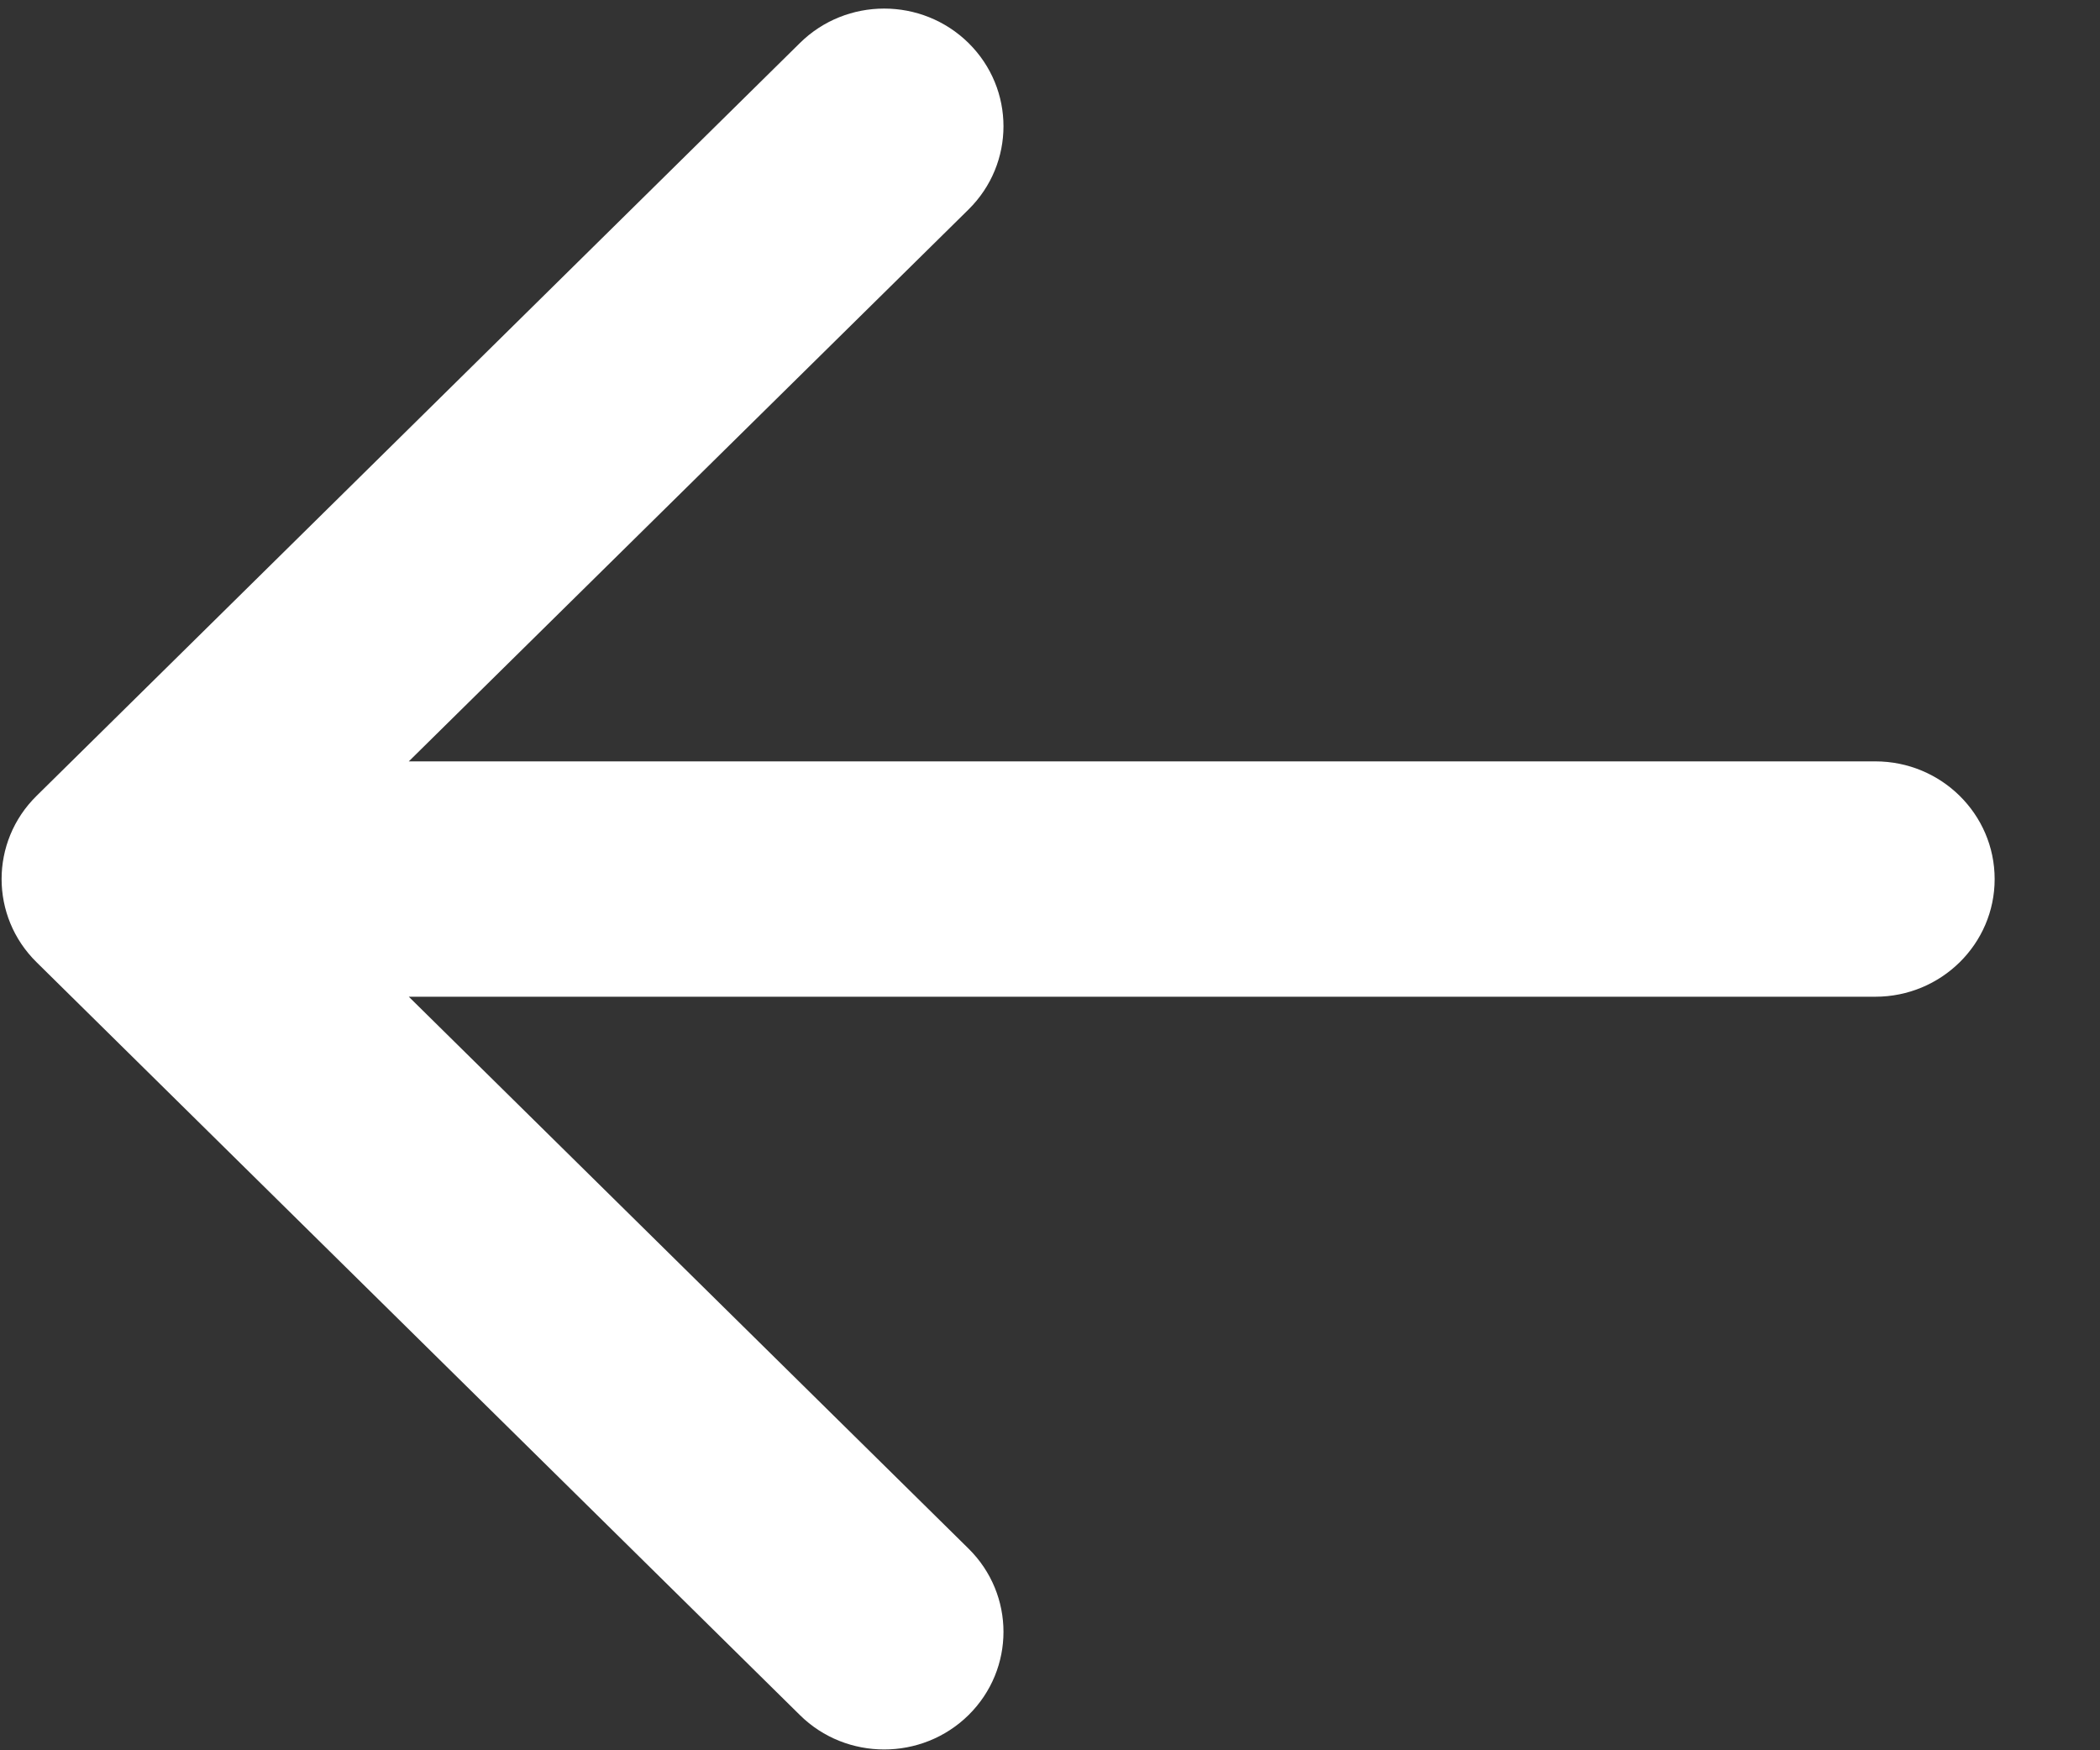 <?xml version="1.0" encoding="UTF-8"?>
<svg width="18px" height="15px" viewBox="0 0 18 15" version="1.1" xmlns="http://www.w3.org/2000/svg" xmlns:xlink="http://www.w3.org/1999/xlink">
    <rect x="0" y="0" width="18" height="15" fill="#333333" stroke="none"/>
    <!-- Generator: Sketch 52.6 (67491) - http://www.bohemiancoding.com/sketch -->
    <title>back-icon-white</title>
    <desc>Created with Sketch.</desc>
    <g id="Editor" stroke="none" stroke-width="1" fill="none" fill-rule="evenodd">
        <g id="back-icon-white" transform="translate(9, 7.5) scale(-1, 1) translate(-9, -7.5) " fill="#FFFFFF">
            <path d="M17.687,6.821 L11.144,0.369 C10.745,-0.025 10.098,-0.025 9.698,0.369 C9.299,0.763 9.299,1.401 9.698,1.795 L14.496,6.525 L1.926,6.525 C1.361,6.525 0.903,6.977 0.903,7.534 C0.903,8.09 1.361,8.542 1.926,8.542 L14.496,8.542 L9.698,13.272 C9.299,13.666 9.299,14.304 9.698,14.698 C9.898,14.895 10.16,14.993 10.421,14.993 C10.683,14.993 10.945,14.895 11.144,14.698 L17.687,8.246 C18.086,7.853 18.086,7.214 17.687,6.821 Z" id="icons/back"></path>
        </g>
    </g>
</svg>